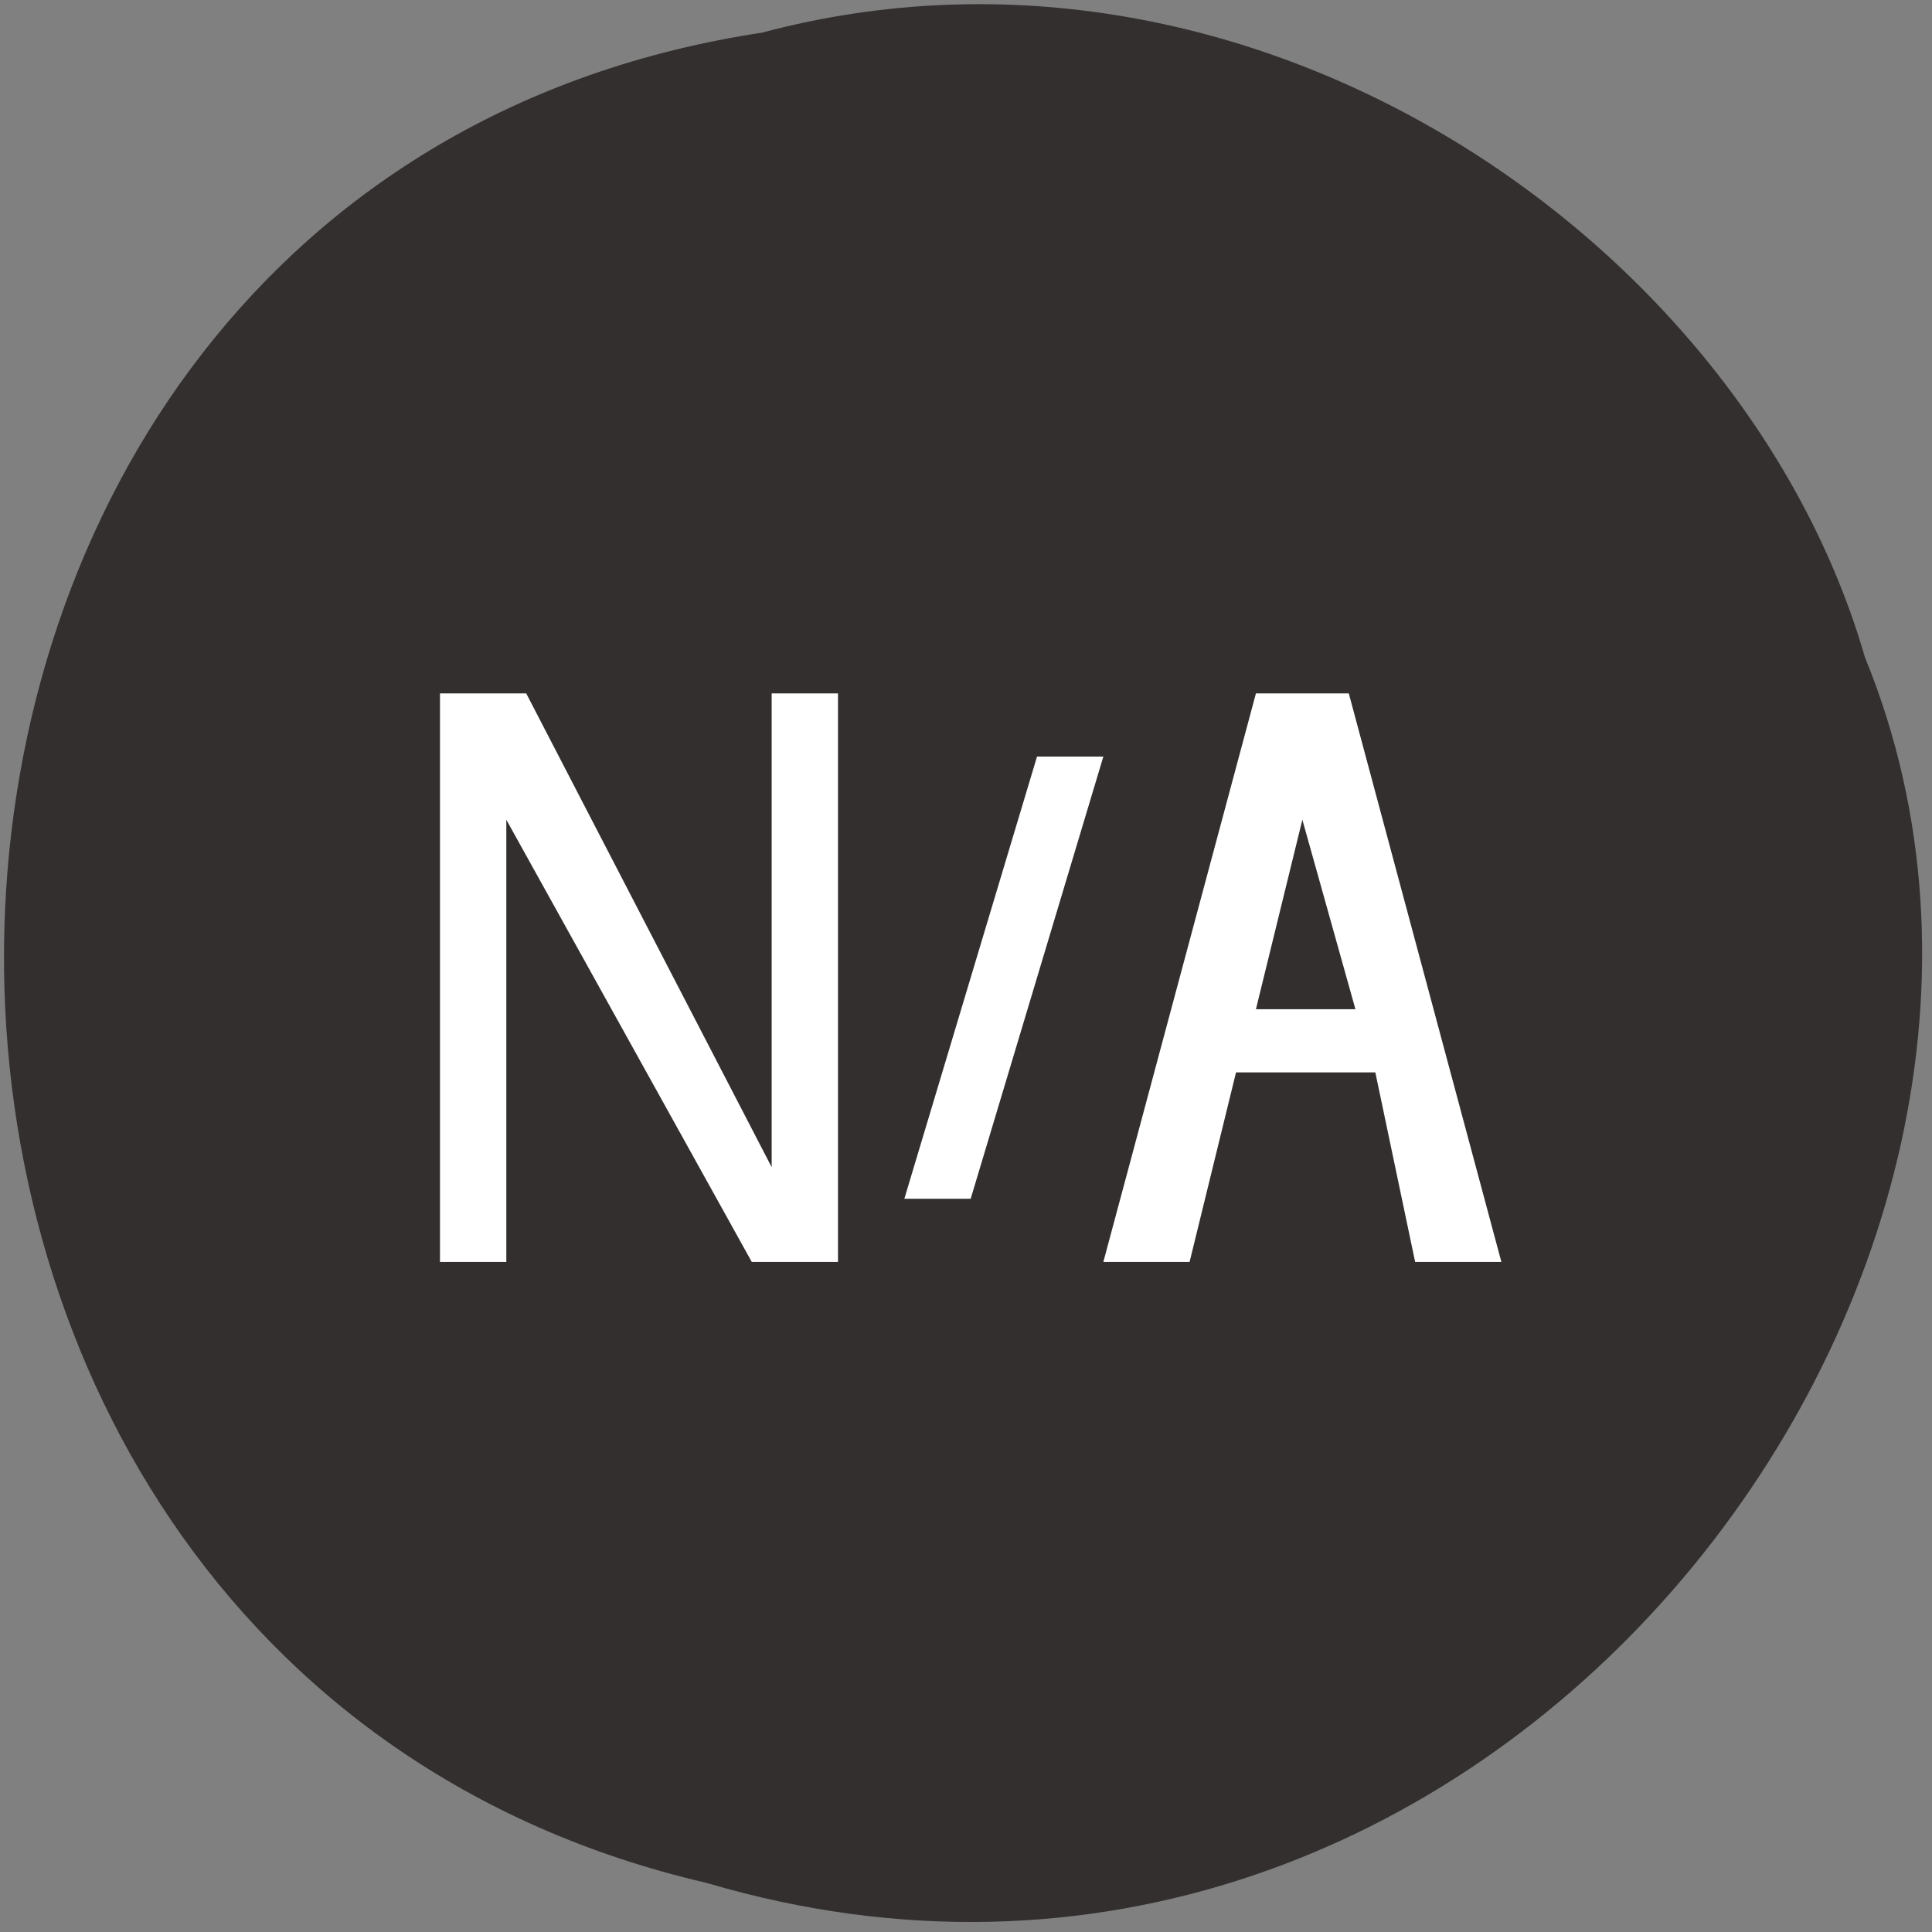 <svg xmlns="http://www.w3.org/2000/svg" viewBox="0 0 256 256"><rect x="0" y="0" width="256" height="256" fill="#808080" stroke="none"/><path d="m 101.2 4.29 c -131 19.69 -134.8 215.7 -7.59 245.2 103.1 30.48 187.3 -79.93 153.5 -162.4 -15.99 -55.3 -81.2 -100 -146 -82.8" style="fill:#322f2e"/><g transform="matrix(8.79 0 0 8.37 58.3 58.4)" style="fill:#fff"><path d="M 5,11.5 1.3,4 1,4 0,4 0,13 1,13 1,6 4.7,13 5,13 6,13 6,4 5,4"/><path d="M 14.7,13 H 16 L 13.7,4 H 12.3 L 10,13 h 1.3 L 12,10 h 2.1 l 0.6,3 z M 12.3,9 13,6 13.8,9 h -1.5 z"/><path d="m 9,5 -2,7 1,0 2,-7"/></g></svg>
